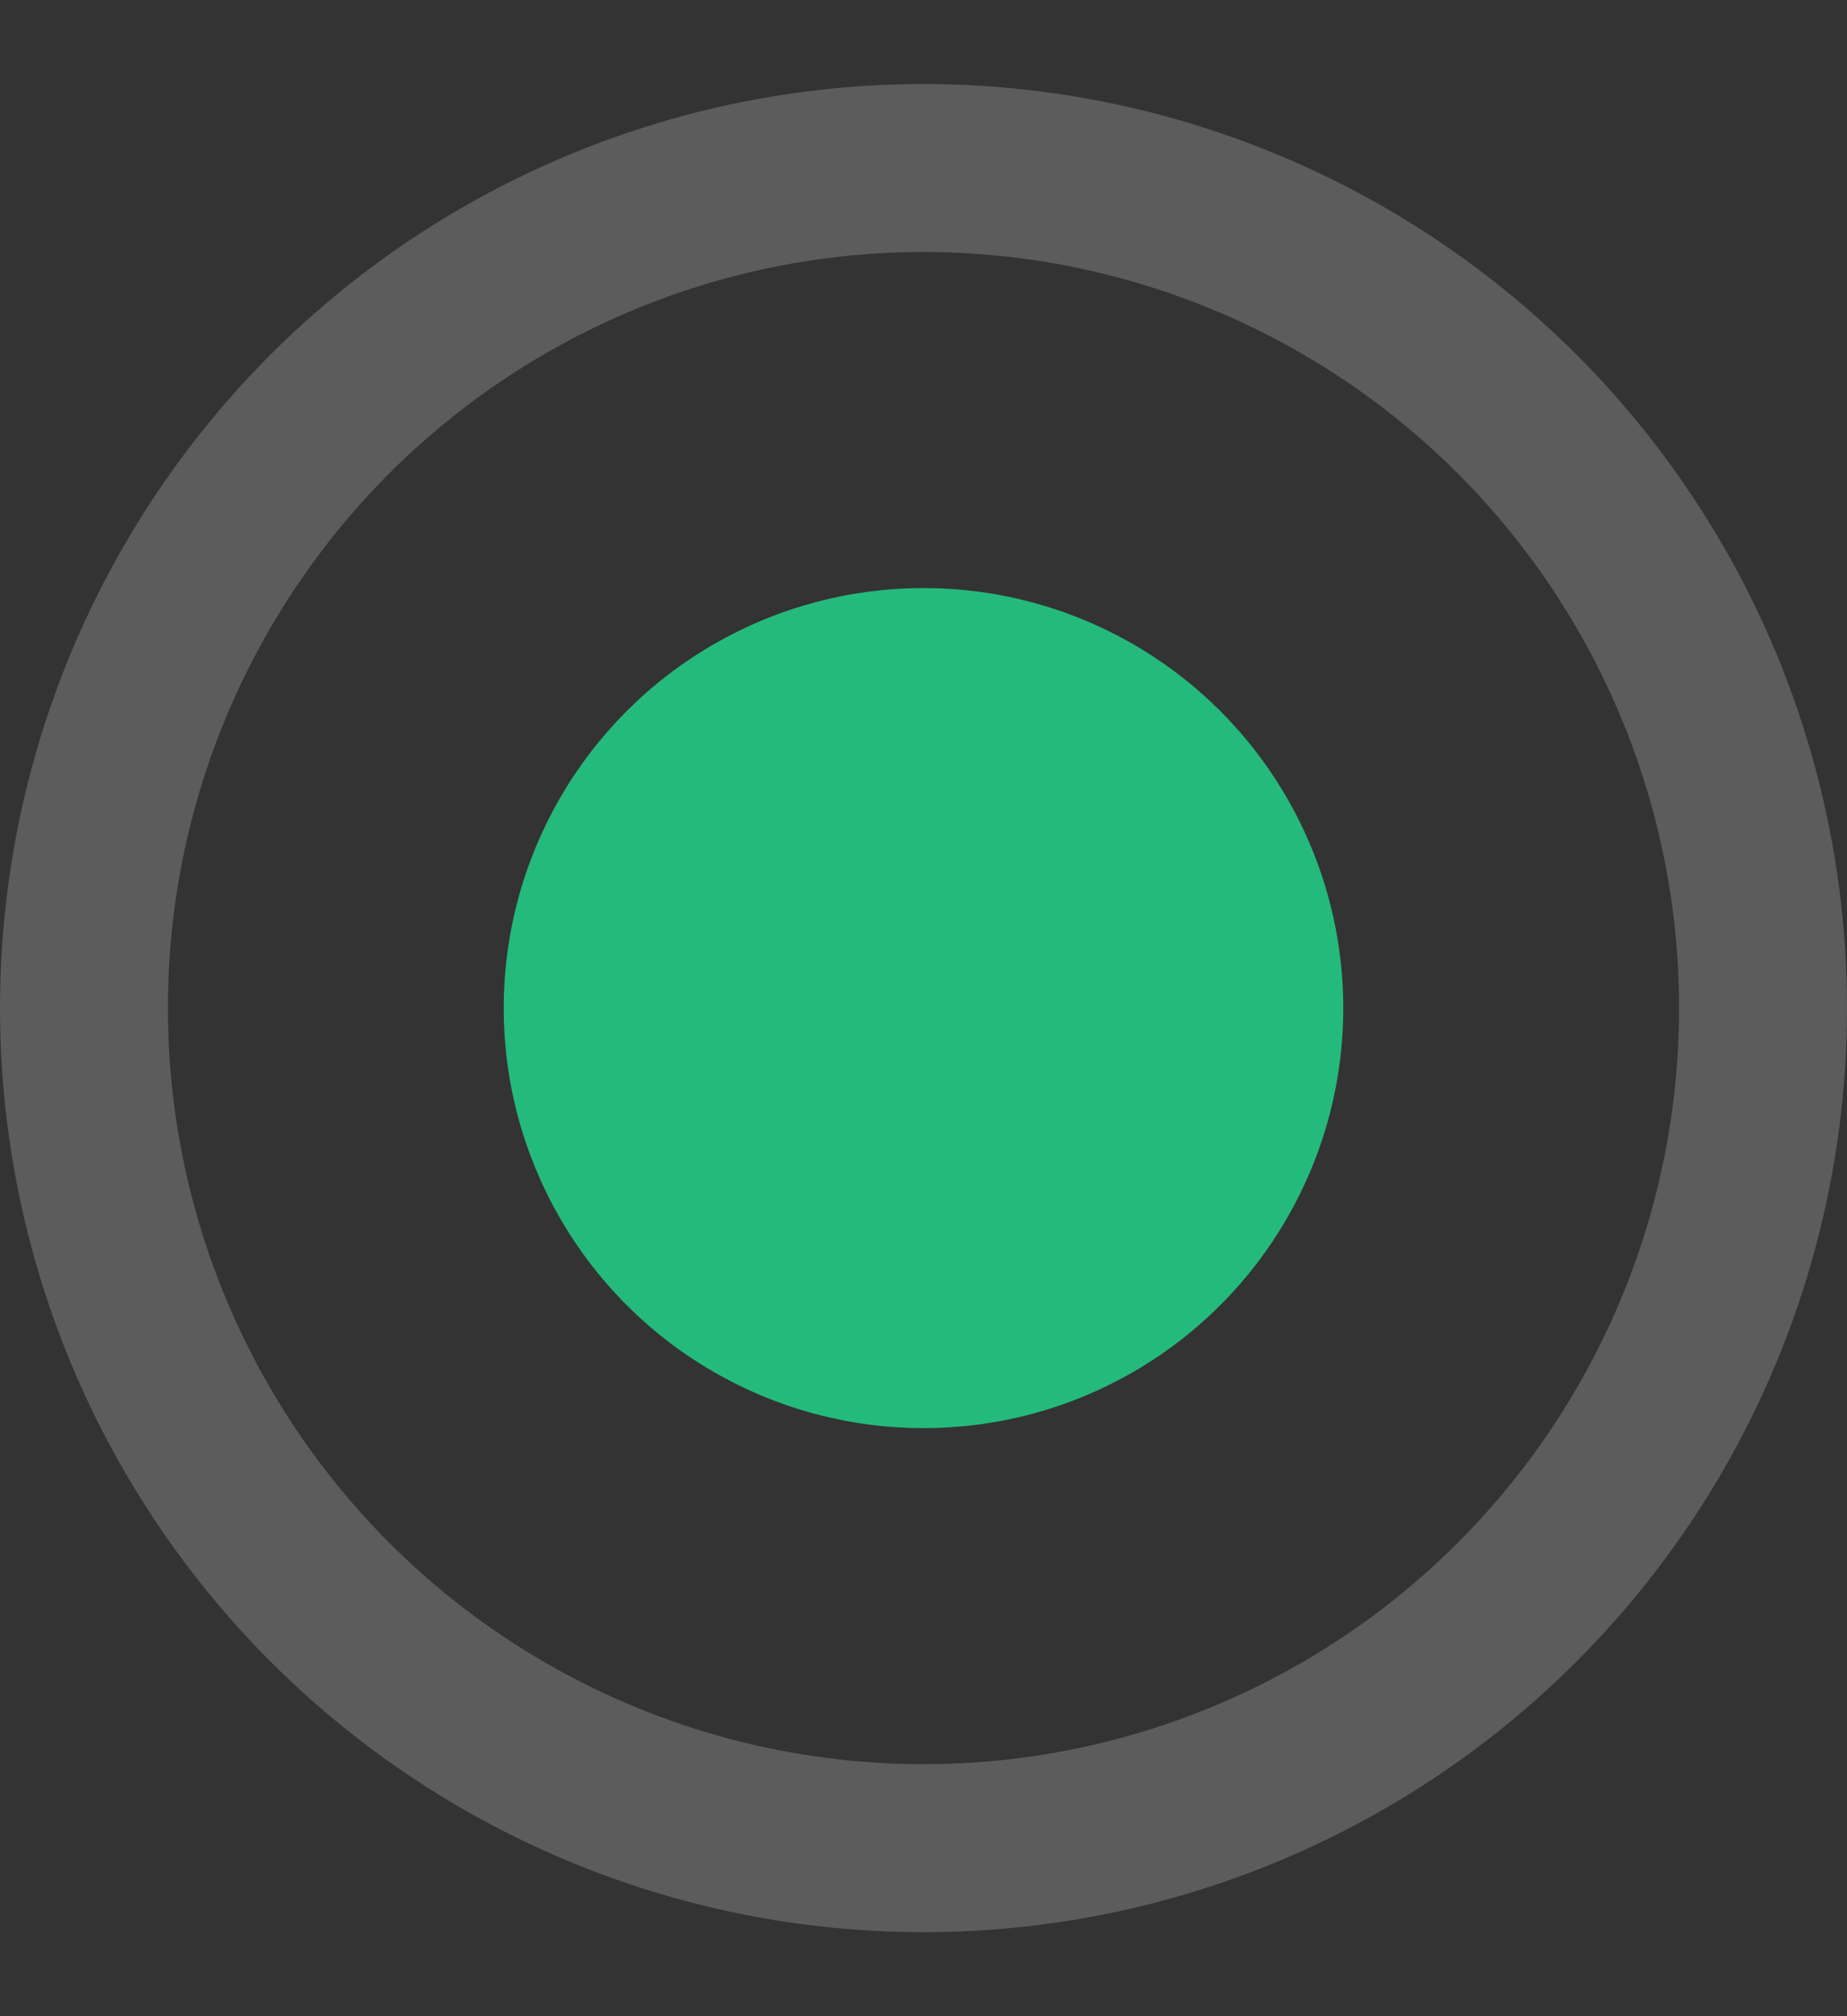 <svg width="11" height="12" viewBox="0 0 11 12" fill="none" xmlns="http://www.w3.org/2000/svg">
<rect x="0" y="0" width="11" height="12" fill="#333333" stroke="none"/>
<circle cx="5.5" cy="6" r="2.5" fill="#24BA7B"/>
<circle opacity="0.2" cx="5.5" cy="6" r="5" stroke="white"/>
</svg>
